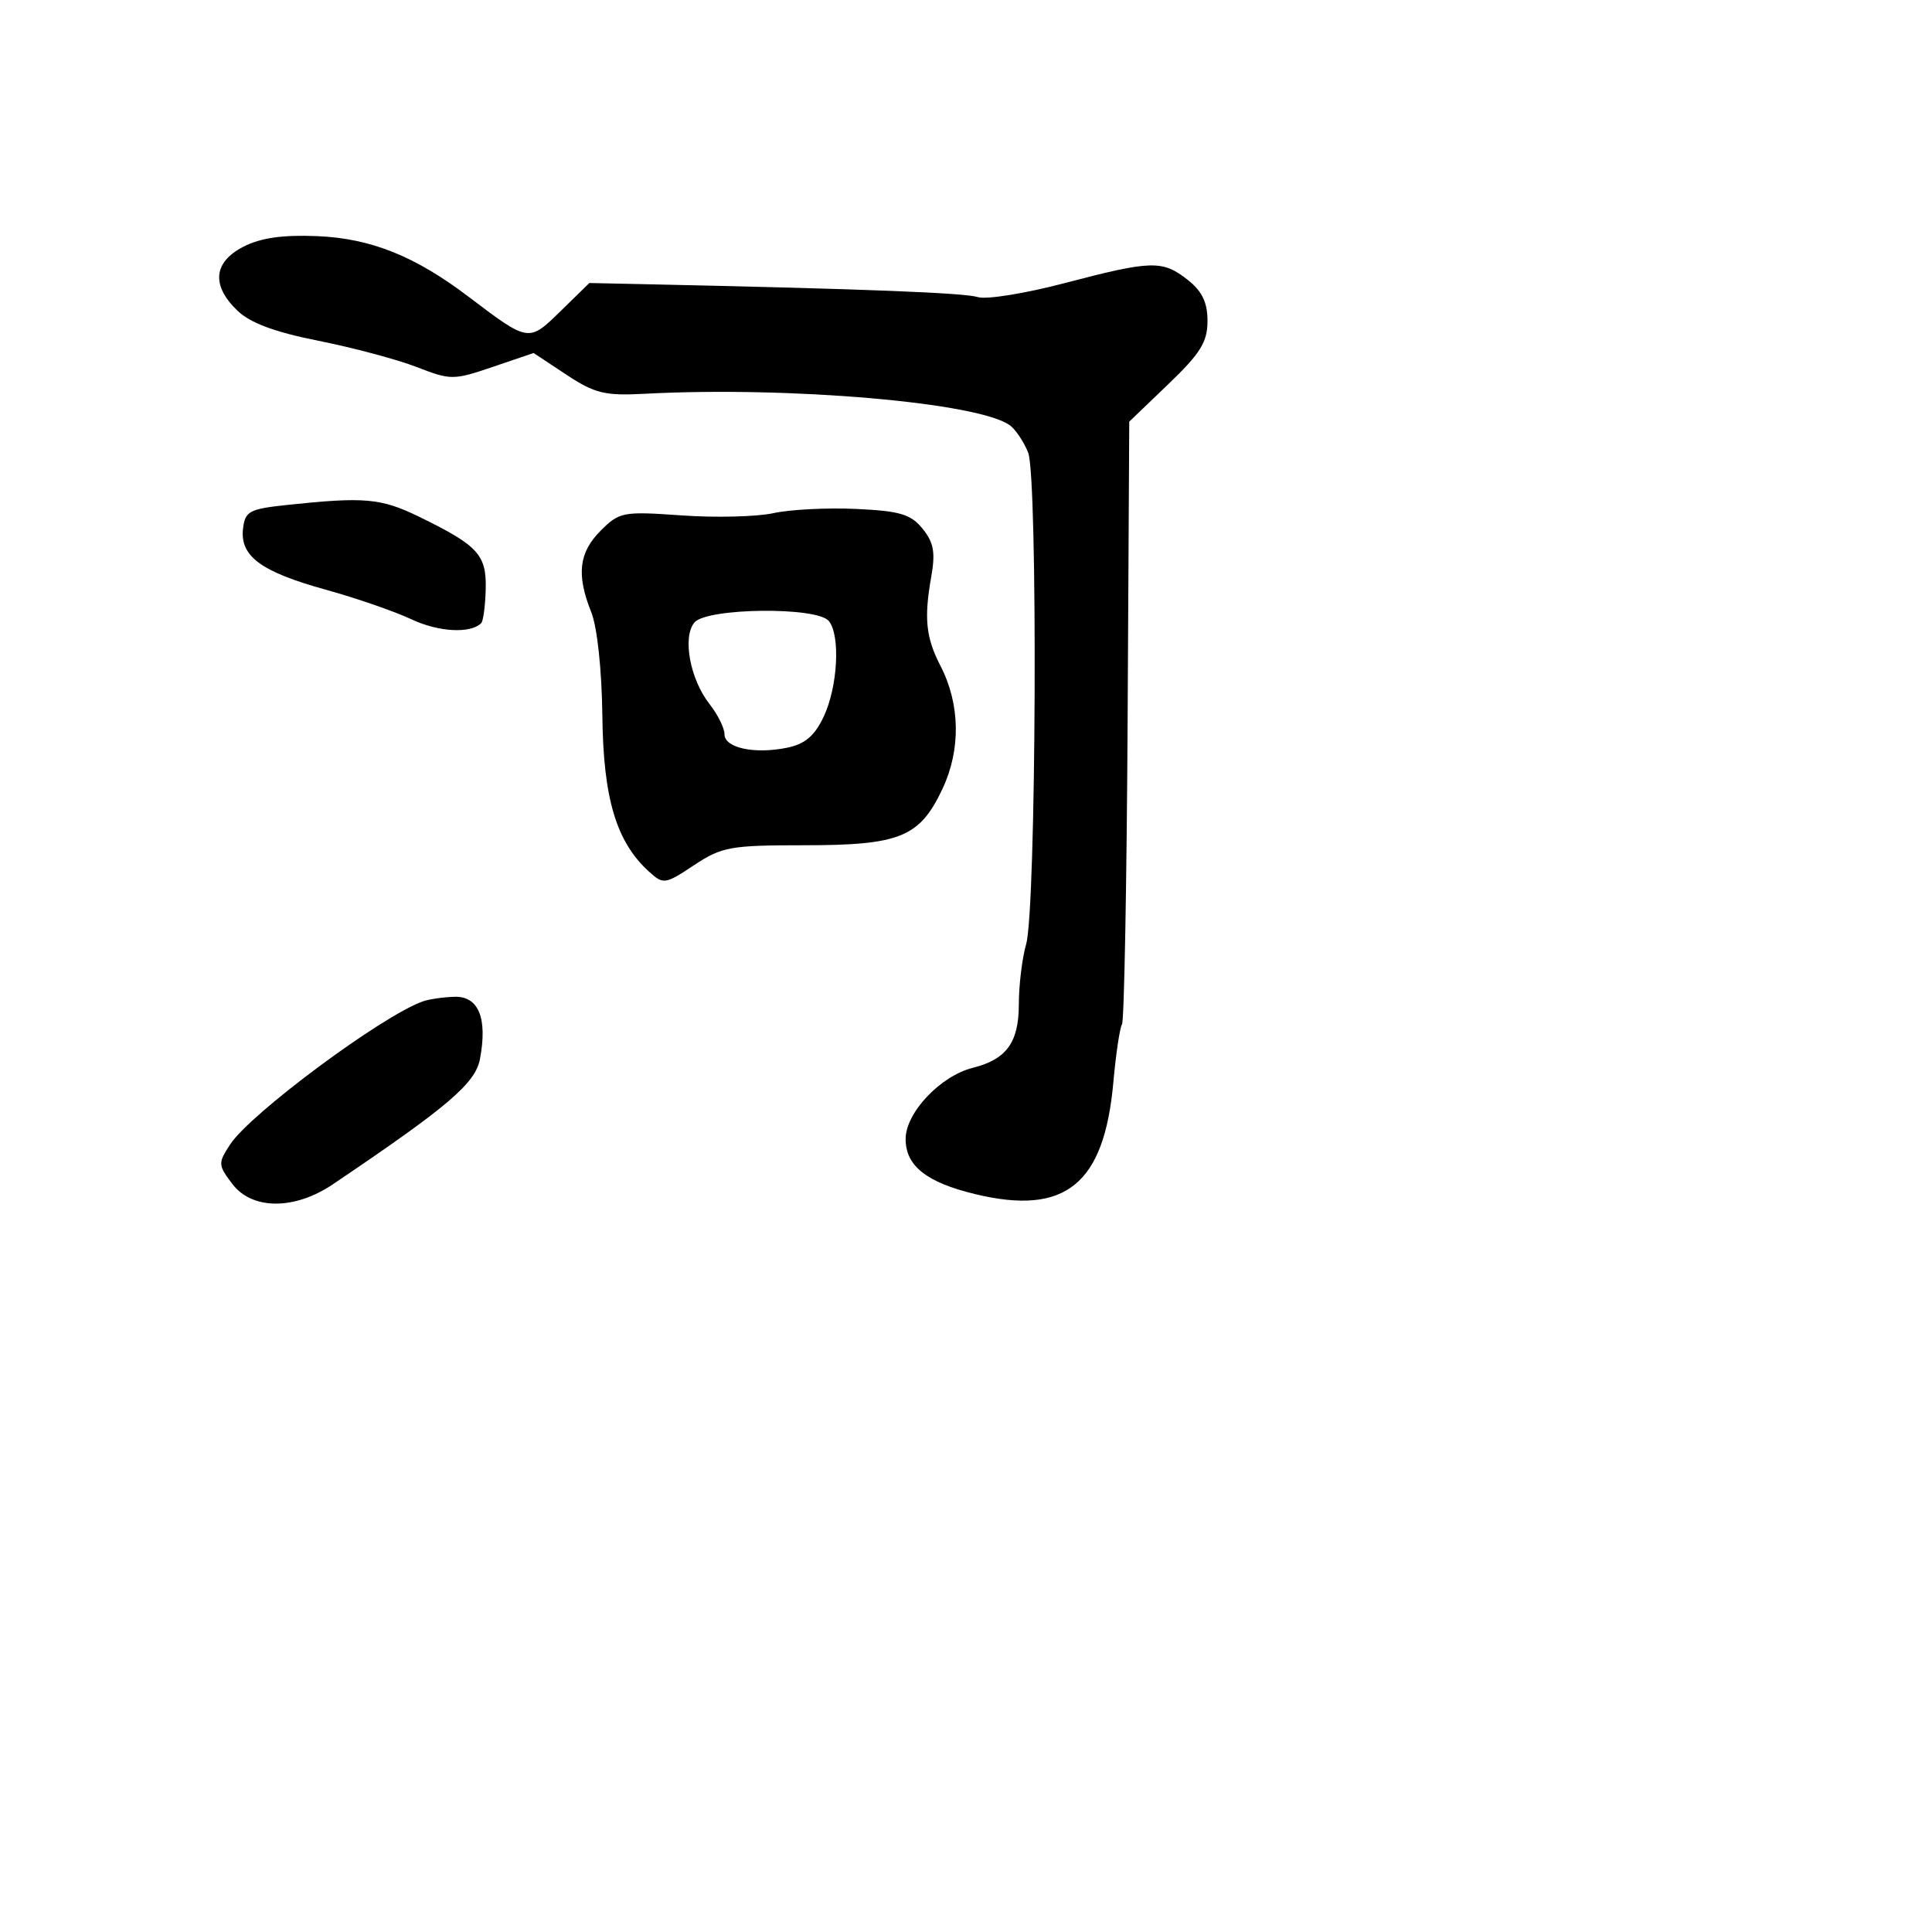 <svg xmlns="http://www.w3.org/2000/svg" width="256" height="256" viewBox="0 0 256 256" version="1.1">
	<path d="M 32.250 32.691 C 28.275 34.736, 27.981 37.808, 31.442 41.145 C 33.149 42.792, 36.379 43.997, 42.192 45.155 C 46.761 46.065, 52.615 47.628, 55.200 48.629 C 59.749 50.390, 60.074 50.389, 65.302 48.612 L 70.704 46.776 75.033 49.638 C 78.815 52.139, 80.127 52.459, 85.431 52.177 C 104.591 51.156, 129.877 53.354, 133.854 56.386 C 134.599 56.953, 135.669 58.561, 136.232 59.959 C 137.539 63.205, 137.309 120.435, 135.970 125.104 C 135.437 126.965, 135 130.558, 135 133.088 C 135 138.123, 133.361 140.380, 128.894 141.494 C 124.609 142.563, 120 147.449, 120 150.921 C 120 154.487, 122.762 156.675, 129.230 158.231 C 141.166 161.102, 146.308 156.942, 147.522 143.433 C 147.861 139.667, 148.377 136.199, 148.670 135.726 C 148.962 135.252, 149.298 117.091, 149.416 95.367 L 149.631 55.869 154.815 50.897 C 159.064 46.823, 160 45.314, 160 42.535 C 160 40.064, 159.286 38.583, 157.365 37.073 C 154.029 34.448, 152.593 34.488, 141.044 37.521 C 135.844 38.887, 130.686 39.718, 129.583 39.368 C 127.807 38.804, 114.508 38.281, 86.796 37.687 L 78.093 37.500 74.291 41.214 C 70.033 45.374, 70.092 45.383, 62.062 39.300 C 54.947 33.910, 49.117 31.582, 42 31.288 C 37.451 31.100, 34.524 31.521, 32.250 32.691 M 38 66.913 C 33.030 67.443, 32.471 67.746, 32.203 70.052 C 31.779 73.692, 34.574 75.758, 43.125 78.125 C 47.181 79.248, 52.315 81.022, 54.533 82.068 C 58.107 83.752, 62.350 83.983, 63.762 82.571 C 64.033 82.300, 64.302 80.275, 64.359 78.070 C 64.479 73.505, 63.348 72.278, 55.500 68.455 C 50.476 66.008, 48.288 65.815, 38 66.913 M 102.500 67.992 C 100.300 68.475, 94.830 68.612, 90.345 68.295 C 82.536 67.744, 82.079 67.830, 79.595 70.314 C 76.693 73.216, 76.355 76.143, 78.348 81.128 C 79.138 83.105, 79.745 88.787, 79.815 94.866 C 79.941 105.823, 81.669 111.580, 86.011 115.510 C 87.898 117.218, 88.121 117.186, 91.964 114.642 C 95.648 112.204, 96.775 112, 106.528 112 C 119.265 112, 121.869 110.938, 124.888 104.515 C 127.335 99.309, 127.231 93.282, 124.607 88.207 C 122.684 84.488, 122.419 81.923, 123.393 76.431 C 123.964 73.212, 123.726 71.883, 122.251 70.062 C 120.690 68.134, 119.260 67.708, 113.444 67.437 C 109.625 67.259, 104.700 67.508, 102.500 67.992 M 92.009 82.489 C 90.398 84.430, 91.441 90.019, 94.026 93.306 C 95.112 94.686, 96 96.480, 96 97.291 C 96 99.103, 99.962 99.959, 104.281 99.080 C 106.655 98.597, 107.929 97.520, 109.135 94.979 C 111.012 91.024, 111.381 84.164, 109.818 82.281 C 108.230 80.367, 93.628 80.538, 92.009 82.489 M 56 132.697 C 50.539 134.660, 33.181 147.549, 30.510 151.625 C 28.870 154.127, 28.883 154.364, 30.779 156.873 C 33.396 160.334, 39.016 160.357, 44.102 156.928 C 59.406 146.611, 62.993 143.554, 63.602 140.307 C 64.614 134.913, 63.415 131.987, 60.231 132.079 C 58.729 132.122, 56.825 132.400, 56 132.697" stroke="none" fill="black" fill-rule="evenodd"/>
</svg>